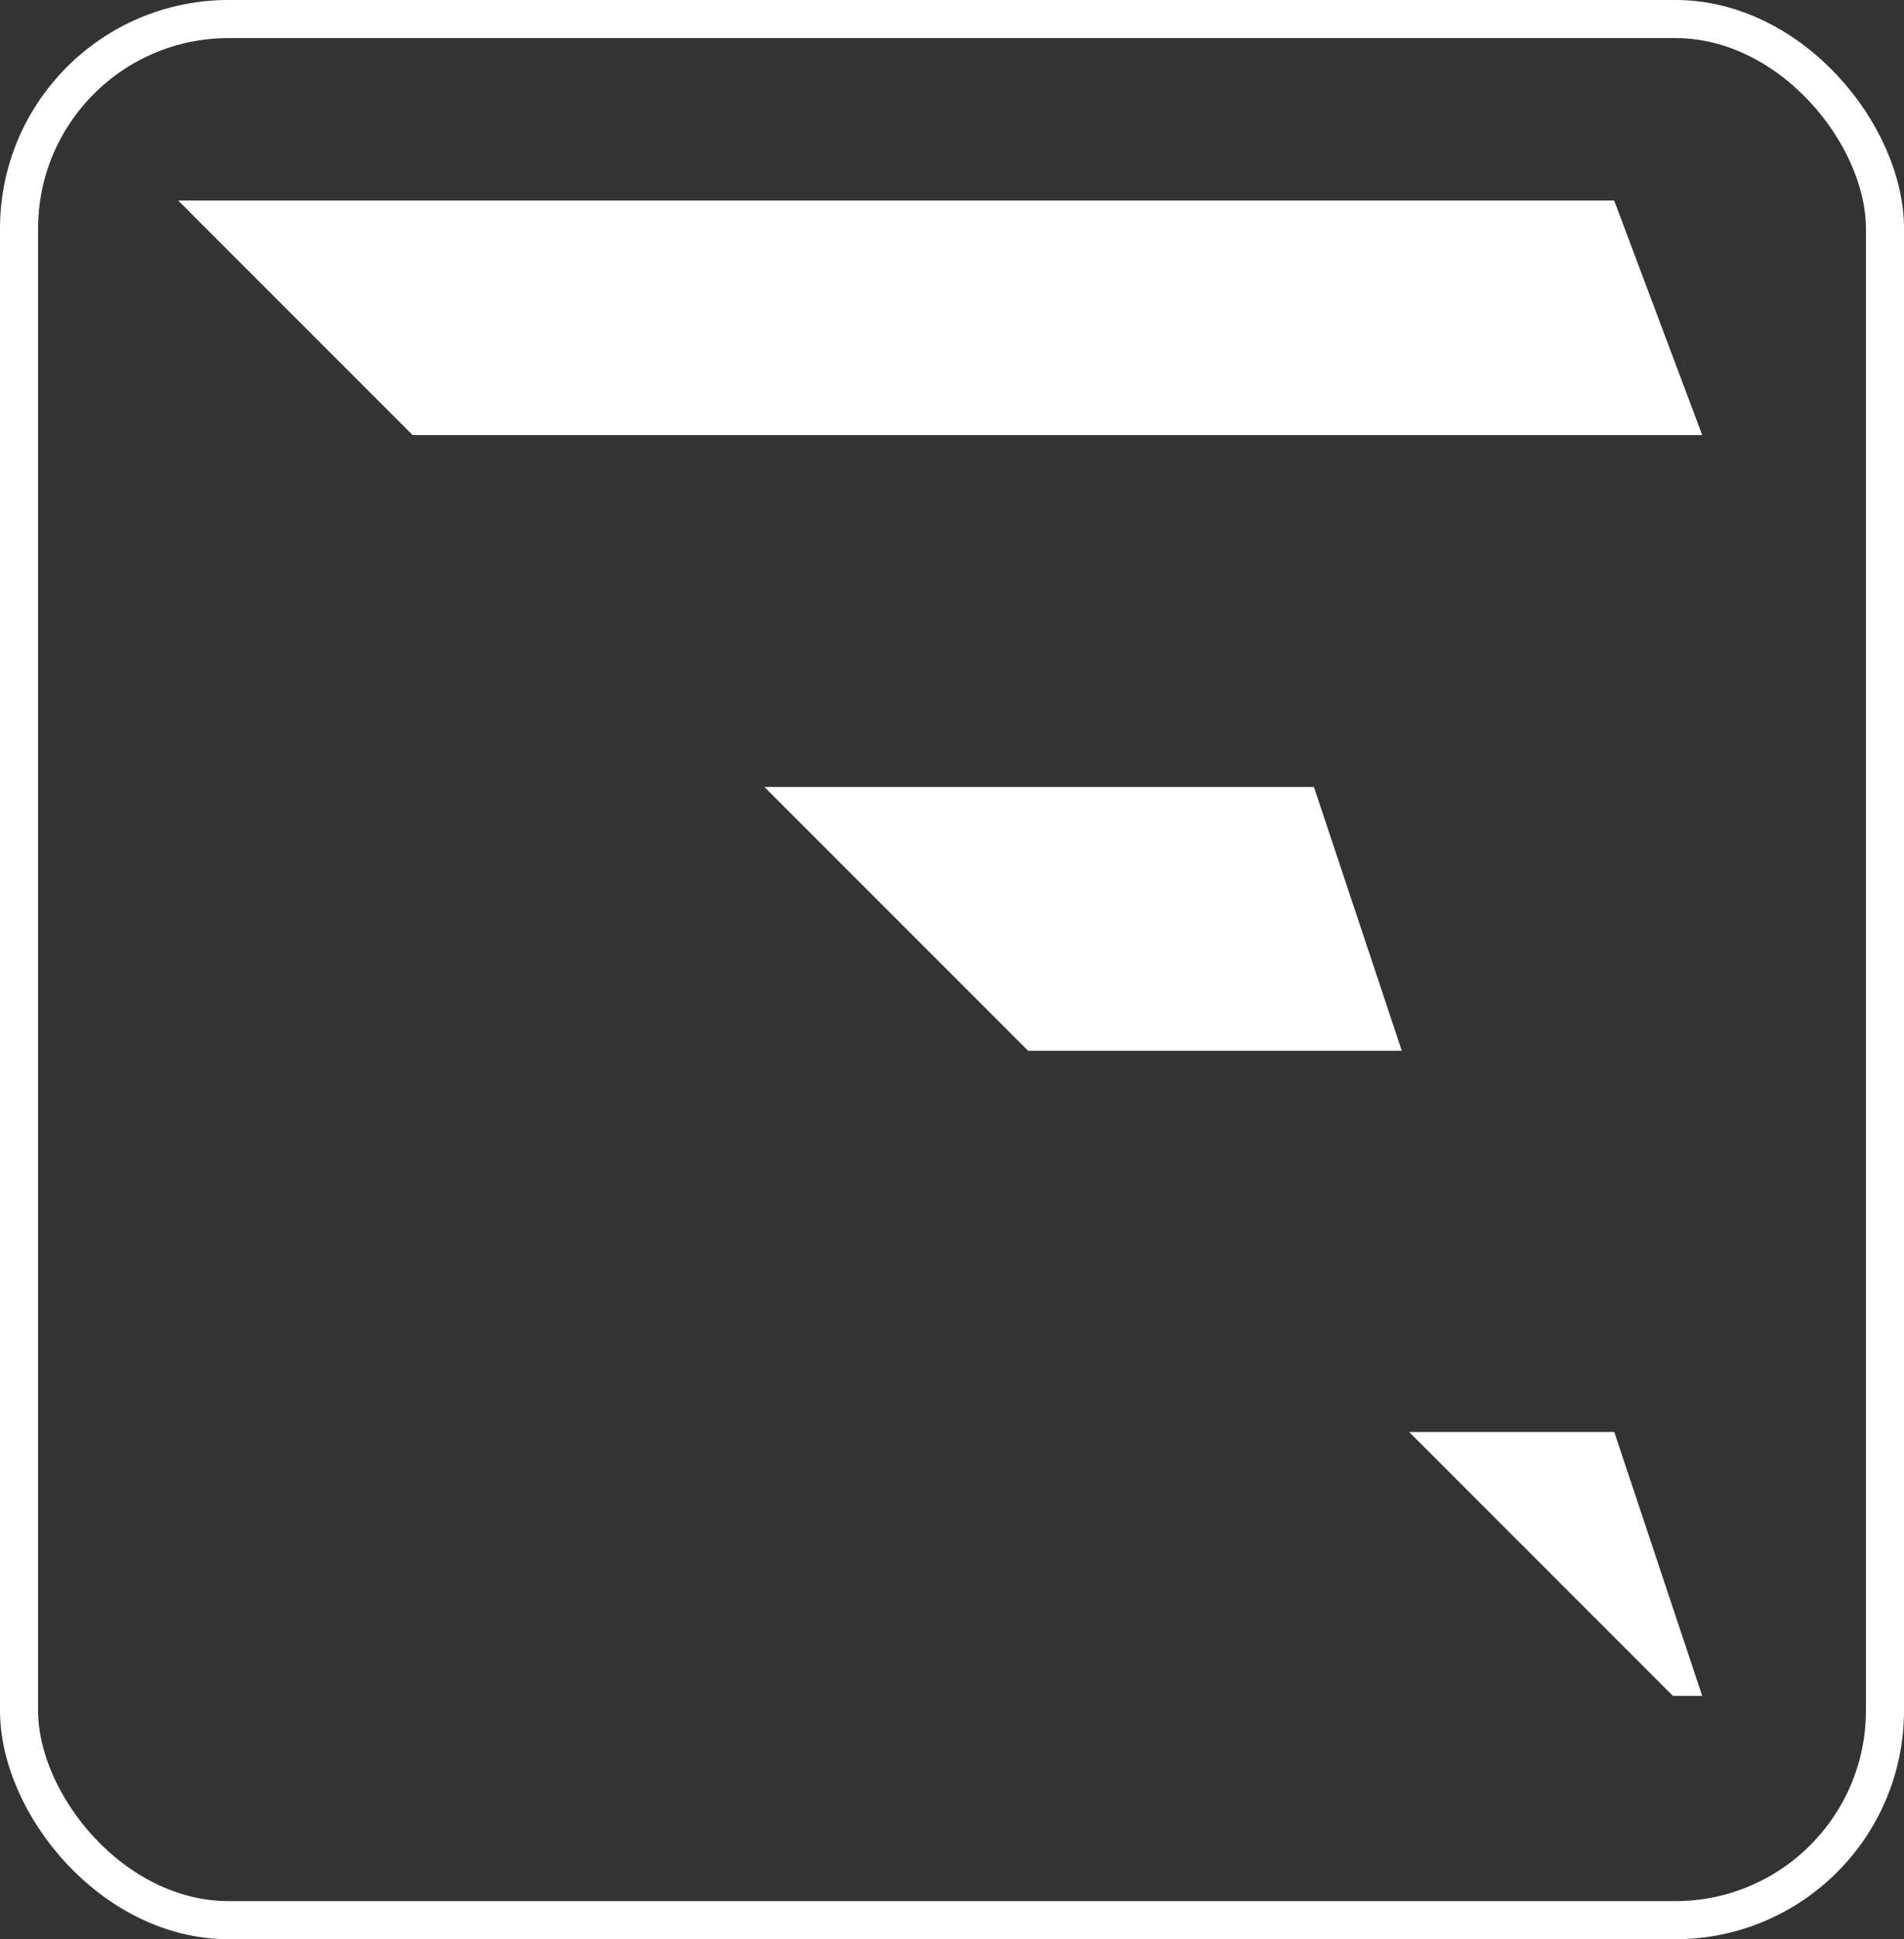 <svg id="Composant_3_2" data-name="Composant 3 – 2" xmlns="http://www.w3.org/2000/svg" width="49.986" height="50.891" viewBox="0 0 49.986 50.891">
  <rect x="0" y="0" width="49.986" height="50.891" fill="#333333" stroke="none"/>
  <g id="Groupe_15" data-name="Groupe 15" transform="translate(4.677 5.262)">
    <path id="Tracé_11" data-name="Tracé 11" d="M-2238.264-519.075l-2.308-6.925H-2255l6.925,6.925Z" transform="translate(2270.389 541.389)" fill="#fff"/>
    <path id="Tracé_12" data-name="Tracé 12" d="M-2214.988-679.844-2217.3-686H-2255l6.156,6.156Z" transform="translate(2255 686)" fill="#fff"/>
    <path id="Tracé_13" data-name="Tracé 13" d="M-2248.075-343.075h.769l-2.308-6.925H-2255Z" transform="translate(2287.317 382.318)" fill="#fff"/>
  </g>
  <g id="Rectangle_22" data-name="Rectangle 22" fill="none" stroke="#fff" stroke-width="1">
    <rect width="49.986" height="50.891" rx="6" stroke="none"/>
    <rect x="0.5" y="0.5" width="48.986" height="49.891" rx="5.5" fill="none"/>
  </g>
</svg>
